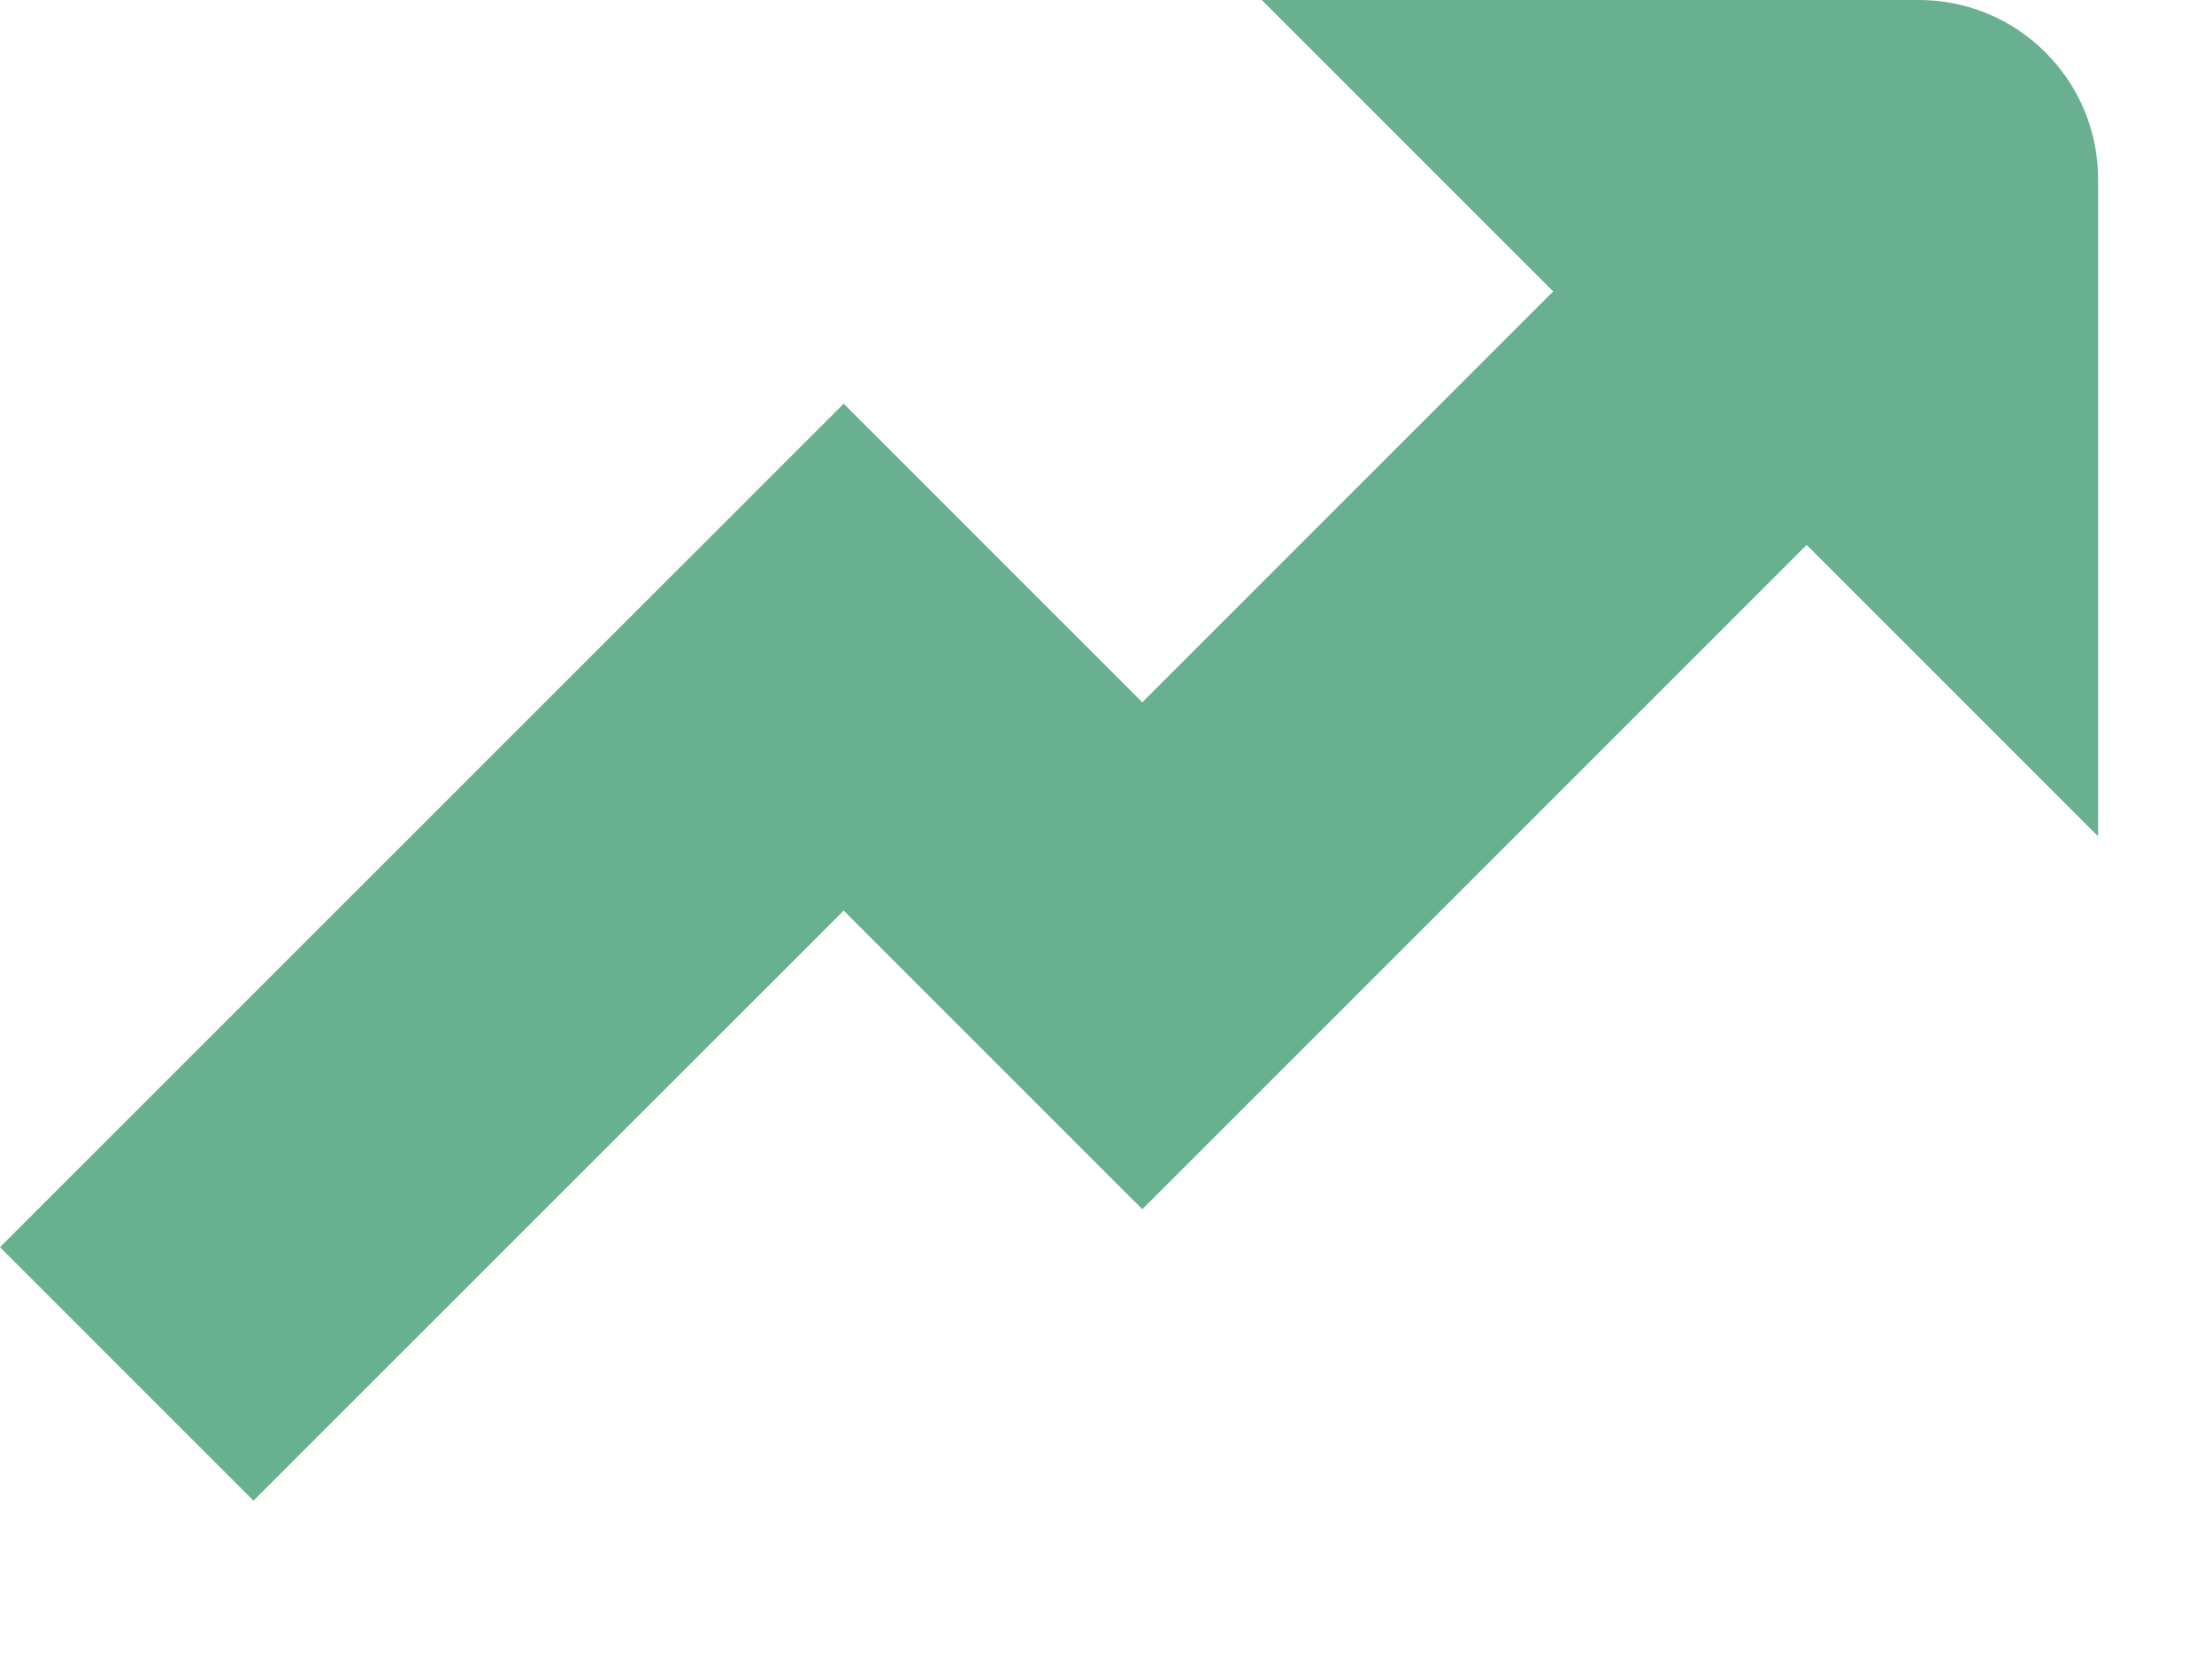 <svg width="12" height="9" viewBox="0 0 12 9" fill="none" xmlns="http://www.w3.org/2000/svg">
<path d="M10.41 0H6.845L8.426 1.581L6.197 3.81L4.577 2.19L0 6.766L1.375 8.141L4.577 4.94L6.197 6.56L9.801 2.956L11.382 4.537V0.972C11.382 0.714 11.28 0.467 11.097 0.285C10.915 0.102 10.668 0 10.41 0Z" fill="#68B08F"/>
</svg>

